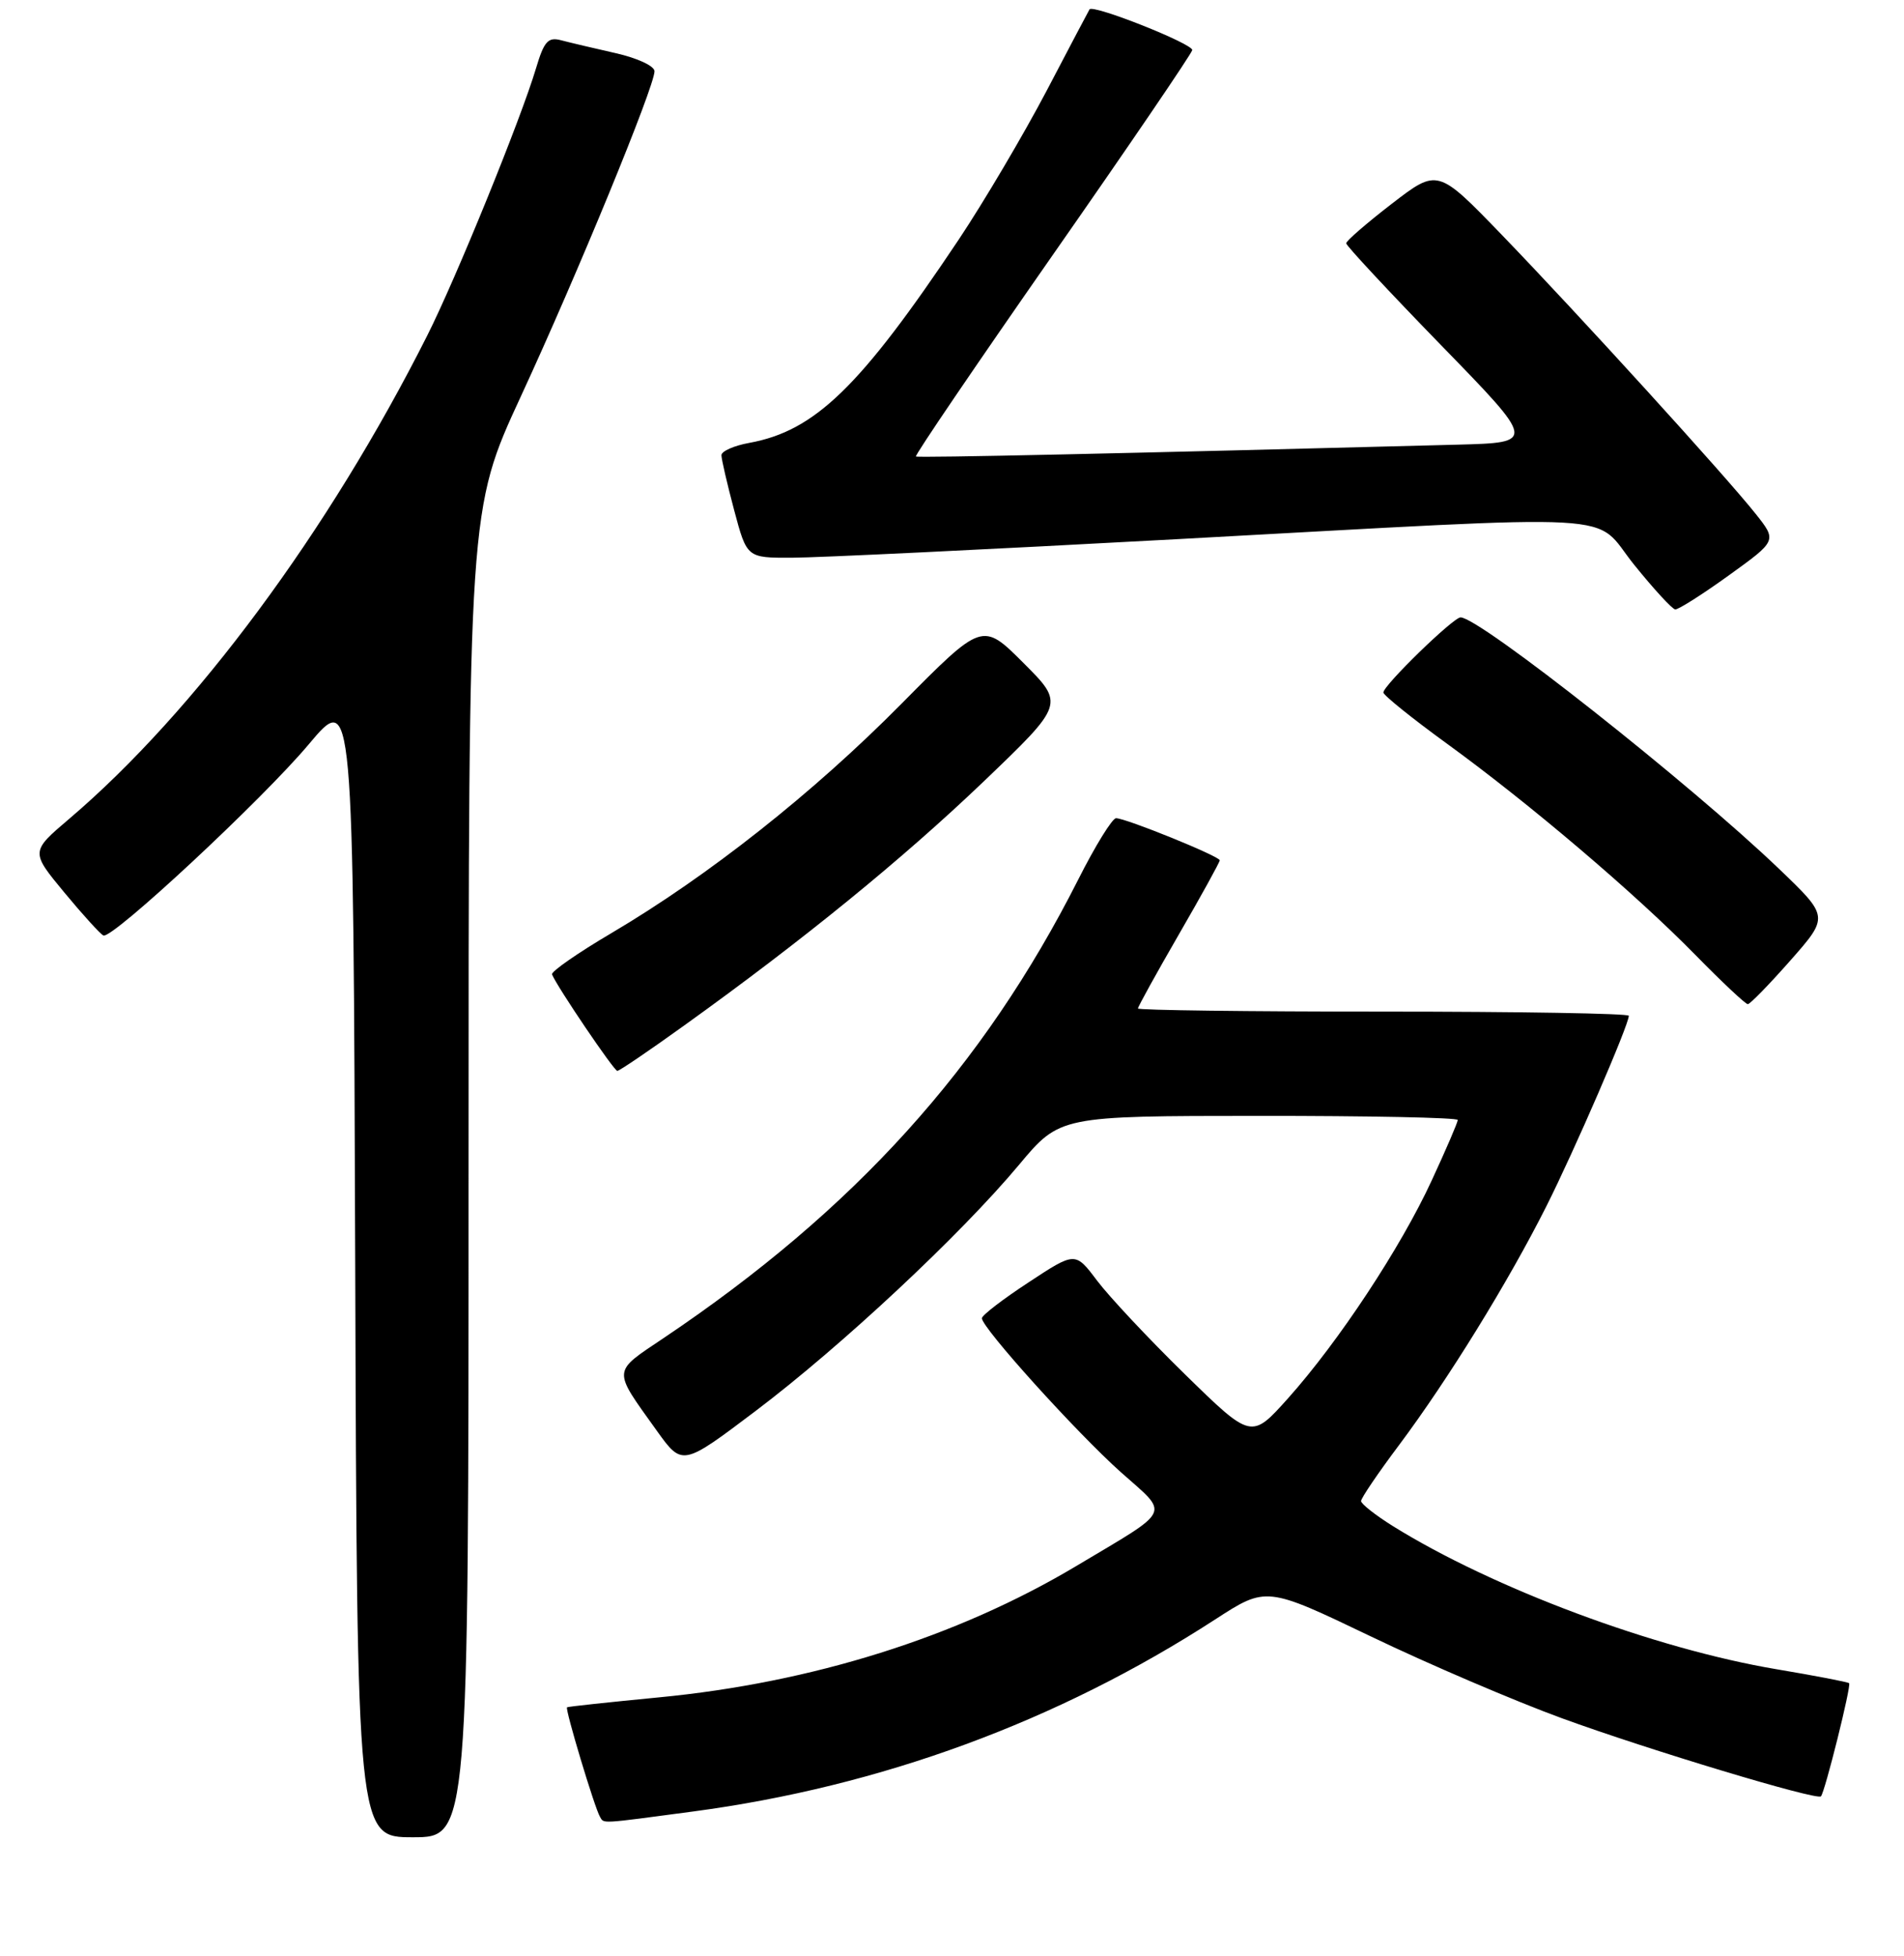 <?xml version="1.0" encoding="UTF-8" standalone="no"?>
<!DOCTYPE svg PUBLIC "-//W3C//DTD SVG 1.1//EN" "http://www.w3.org/Graphics/SVG/1.1/DTD/svg11.dtd" >
<svg xmlns="http://www.w3.org/2000/svg" xmlns:xlink="http://www.w3.org/1999/xlink" version="1.1" viewBox="0 0 256 263">
 <g >
 <path fill="currentColor"
d=" M 63.00 157.75 C 63.00 68.50 63.00 68.50 70.04 53.27 C 77.63 36.87 88.00 11.63 88.00 9.58 C 88.00 8.87 85.68 7.80 82.75 7.14 C 79.86 6.49 76.57 5.71 75.43 5.41 C 73.69 4.95 73.15 5.55 72.07 9.18 C 70.03 16.02 61.31 37.44 57.44 45.12 C 44.20 71.41 26.22 95.68 9.31 110.08 C 4.11 114.50 4.11 114.50 8.66 120.00 C 11.17 123.03 13.53 125.62 13.91 125.77 C 15.14 126.24 35.29 107.48 41.50 100.08 C 47.50 92.93 47.50 92.93 47.76 169.96 C 48.01 247.00 48.01 247.00 55.51 247.00 C 63.00 247.00 63.00 247.00 63.00 157.75 Z  M 93.16 243.54 C 118.43 240.18 142.22 231.43 163.38 217.72 C 170.26 213.26 170.26 213.26 184.38 220.03 C 192.15 223.76 203.68 228.69 210.00 231.00 C 221.79 235.30 244.24 242.06 244.83 241.50 C 245.35 240.99 248.94 226.61 248.62 226.29 C 248.46 226.13 244.09 225.29 238.91 224.42 C 222.51 221.67 200.75 213.55 187.25 205.15 C 184.92 203.69 183.00 202.18 183.00 201.80 C 183.00 201.41 185.29 198.03 188.09 194.30 C 194.71 185.45 202.79 172.35 207.89 162.22 C 211.71 154.63 219.00 137.78 219.00 136.56 C 219.00 136.25 204.15 136.00 186.00 136.00 C 167.85 136.00 153.00 135.81 153.00 135.58 C 153.00 135.35 155.47 130.87 158.50 125.63 C 161.53 120.39 164.00 115.91 164.00 115.66 C 164.00 115.12 151.38 110.00 150.06 110.00 C 149.55 110.00 147.26 113.71 144.97 118.25 C 132.21 143.49 114.88 162.65 89.24 179.88 C 82.26 184.57 82.31 183.96 88.29 192.32 C 91.74 197.13 91.74 197.13 101.62 189.67 C 113.12 180.98 129.14 166.02 137.00 156.61 C 142.50 150.03 142.50 150.03 169.25 150.02 C 183.96 150.01 196.00 150.25 196.00 150.57 C 196.00 150.88 194.43 154.54 192.50 158.70 C 188.34 167.72 179.97 180.40 173.17 188.00 C 168.25 193.49 168.25 193.49 159.33 184.77 C 154.43 179.98 149.11 174.30 147.50 172.16 C 144.57 168.27 144.57 168.27 138.31 172.39 C 134.86 174.65 132.03 176.82 132.02 177.22 C 131.98 178.47 144.76 192.62 150.69 197.91 C 157.28 203.78 157.78 202.73 144.70 210.54 C 128.70 220.09 109.23 226.22 88.53 228.20 C 81.91 228.84 76.38 229.43 76.24 229.53 C 75.94 229.72 79.96 243.08 80.67 244.25 C 81.23 245.19 80.49 245.23 93.16 243.54 Z  M 92.00 137.86 C 107.98 126.39 121.34 115.50 132.24 105.08 C 143.13 94.65 143.13 94.65 137.61 89.13 C 132.09 83.61 132.09 83.61 121.19 94.63 C 109.35 106.60 95.25 117.75 82.22 125.44 C 77.67 128.12 74.07 130.63 74.22 131.00 C 74.92 132.70 82.56 143.98 83.00 143.97 C 83.28 143.97 87.33 141.22 92.00 137.86 Z  M 240.73 129.12 C 245.91 123.24 245.91 123.24 239.20 116.81 C 227.32 105.42 198.93 83.00 196.38 83.00 C 195.40 83.00 186.00 92.14 186.00 93.10 C 186.00 93.46 189.83 96.55 194.51 99.95 C 205.65 108.04 219.88 120.14 227.97 128.40 C 231.53 132.03 234.69 135.00 235.00 135.00 C 235.30 135.00 237.88 132.35 240.73 129.12 Z  M 232.45 77.35 C 238.92 72.69 238.92 72.69 236.07 69.10 C 232.09 64.07 212.23 42.25 201.92 31.57 C 193.30 22.65 193.30 22.65 187.15 27.38 C 183.77 29.99 181.00 32.38 181.00 32.71 C 181.00 33.03 186.74 39.19 193.75 46.40 C 206.50 59.50 206.50 59.50 196.00 59.78 C 151.20 60.96 123.45 61.57 123.15 61.37 C 122.96 61.24 131.20 49.12 141.45 34.42 C 151.71 19.73 160.19 7.27 160.30 6.74 C 160.47 5.92 146.96 0.55 146.49 1.26 C 146.40 1.39 143.80 6.33 140.71 12.23 C 137.61 18.12 132.30 27.12 128.89 32.23 C 115.65 52.04 109.59 57.92 100.75 59.54 C 98.69 59.91 97.00 60.66 97.00 61.20 C 97.00 61.73 97.77 65.06 98.71 68.59 C 100.42 75.00 100.42 75.00 106.46 74.98 C 109.78 74.98 132.97 73.86 158.00 72.50 C 220.34 69.12 213.93 68.76 219.72 75.93 C 222.35 79.19 224.83 81.89 225.24 81.93 C 225.65 81.97 228.90 79.91 232.45 77.35 Z "/>
</g>
</svg>